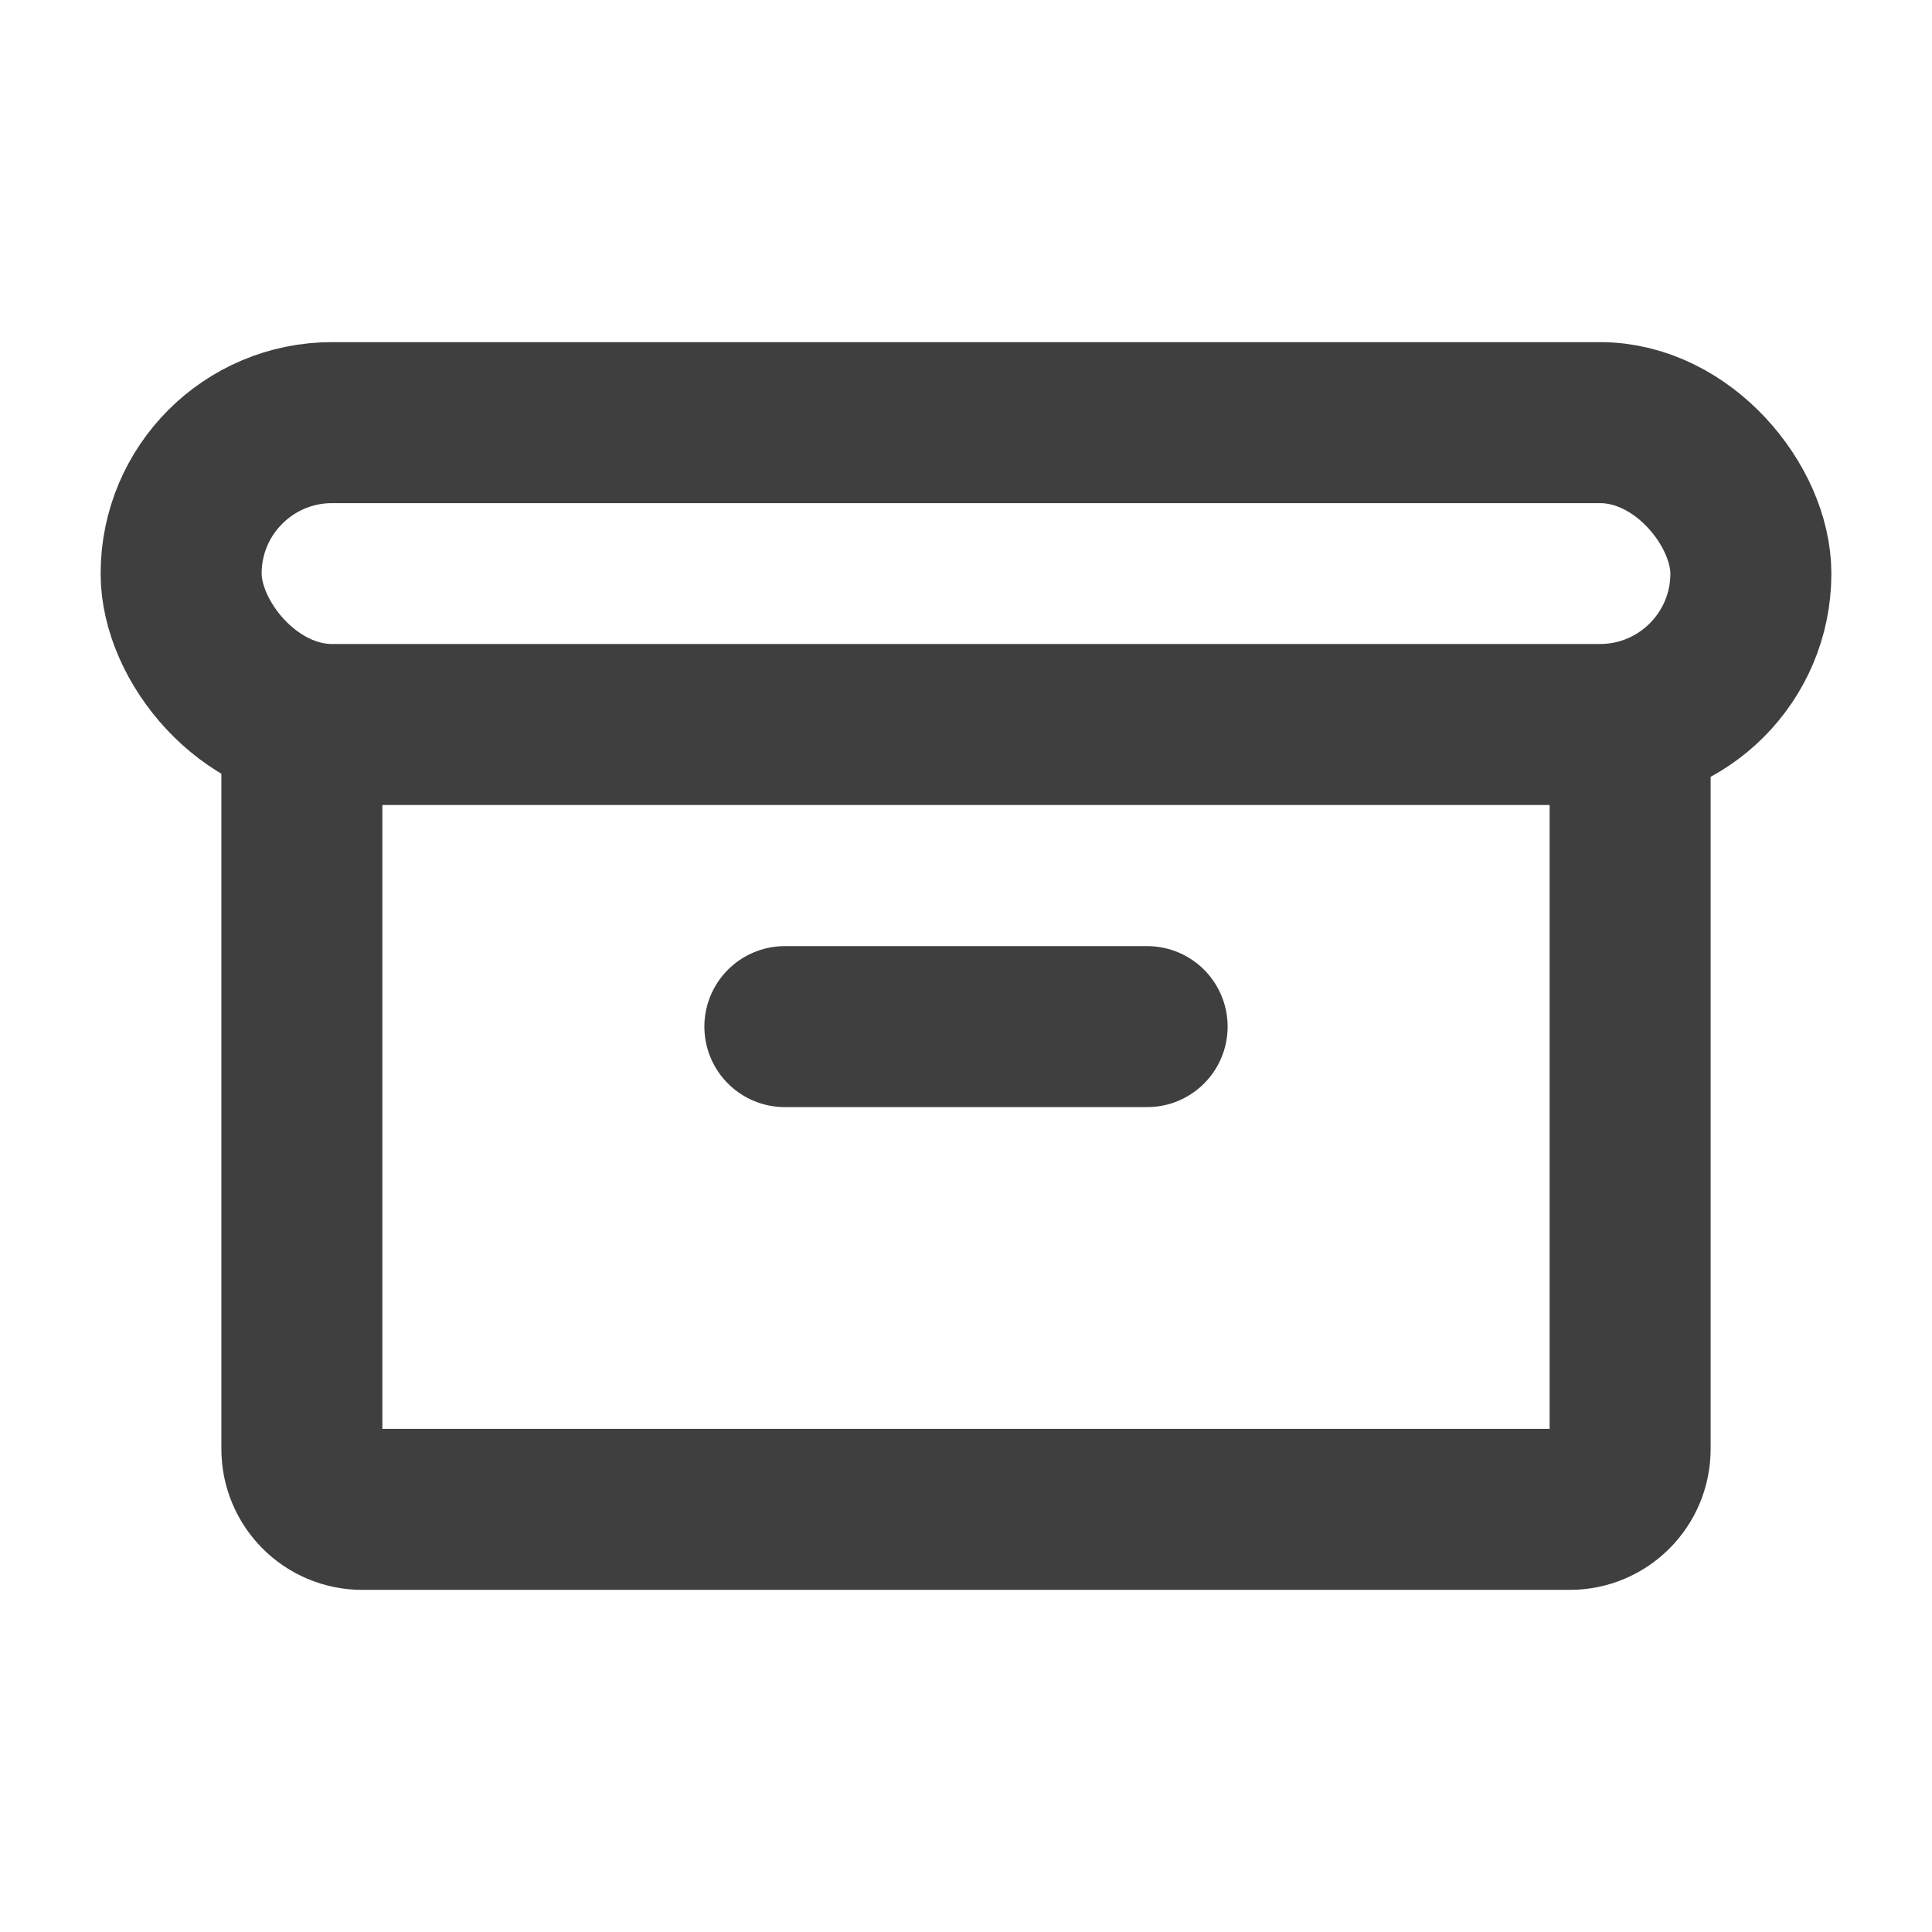 <?xml version="1.0" encoding="UTF-8"?>
<svg width="24px" height="24px" viewBox="0 0 24 24" version="1.1" xmlns="http://www.w3.org/2000/svg" xmlns:xlink="http://www.w3.org/1999/xlink">
    <title>noliktava</title>
    <g id="DESKTOP" stroke="none" stroke-width="1" fill="none" fill-rule="evenodd">
        <g id="Modulis_Lund_Pilna" transform="translate(-1294, -775)">
            <g id="noliktava" transform="translate(1294, 775)">
                <rect id="Rectangle" x="0" y="0" width="24" height="24"></rect>
                <rect id="Rectangle" stroke="#3F3F3F" stroke-width="2" stroke-linecap="round" stroke-linejoin="round" x="2.25" y="5.25" width="19.5" height="3.75" rx="1.875"></rect>
                <path d="M20.25,9 L20.25,18 C20.25,18.414 19.914,18.75 19.5,18.75 L4.5,18.75 C4.086,18.75 3.75,18.414 3.75,18 L3.75,9" id="Path" stroke="#3F3F3F" stroke-width="2" stroke-linecap="round" stroke-linejoin="round"></path>
                <line x1="9.75" y1="12.753" x2="14.25" y2="12.753" id="Path" stroke="#3F3F3F" stroke-width="2" stroke-linecap="round" stroke-linejoin="round"></line>
            </g>
        </g>
    </g>
</svg>